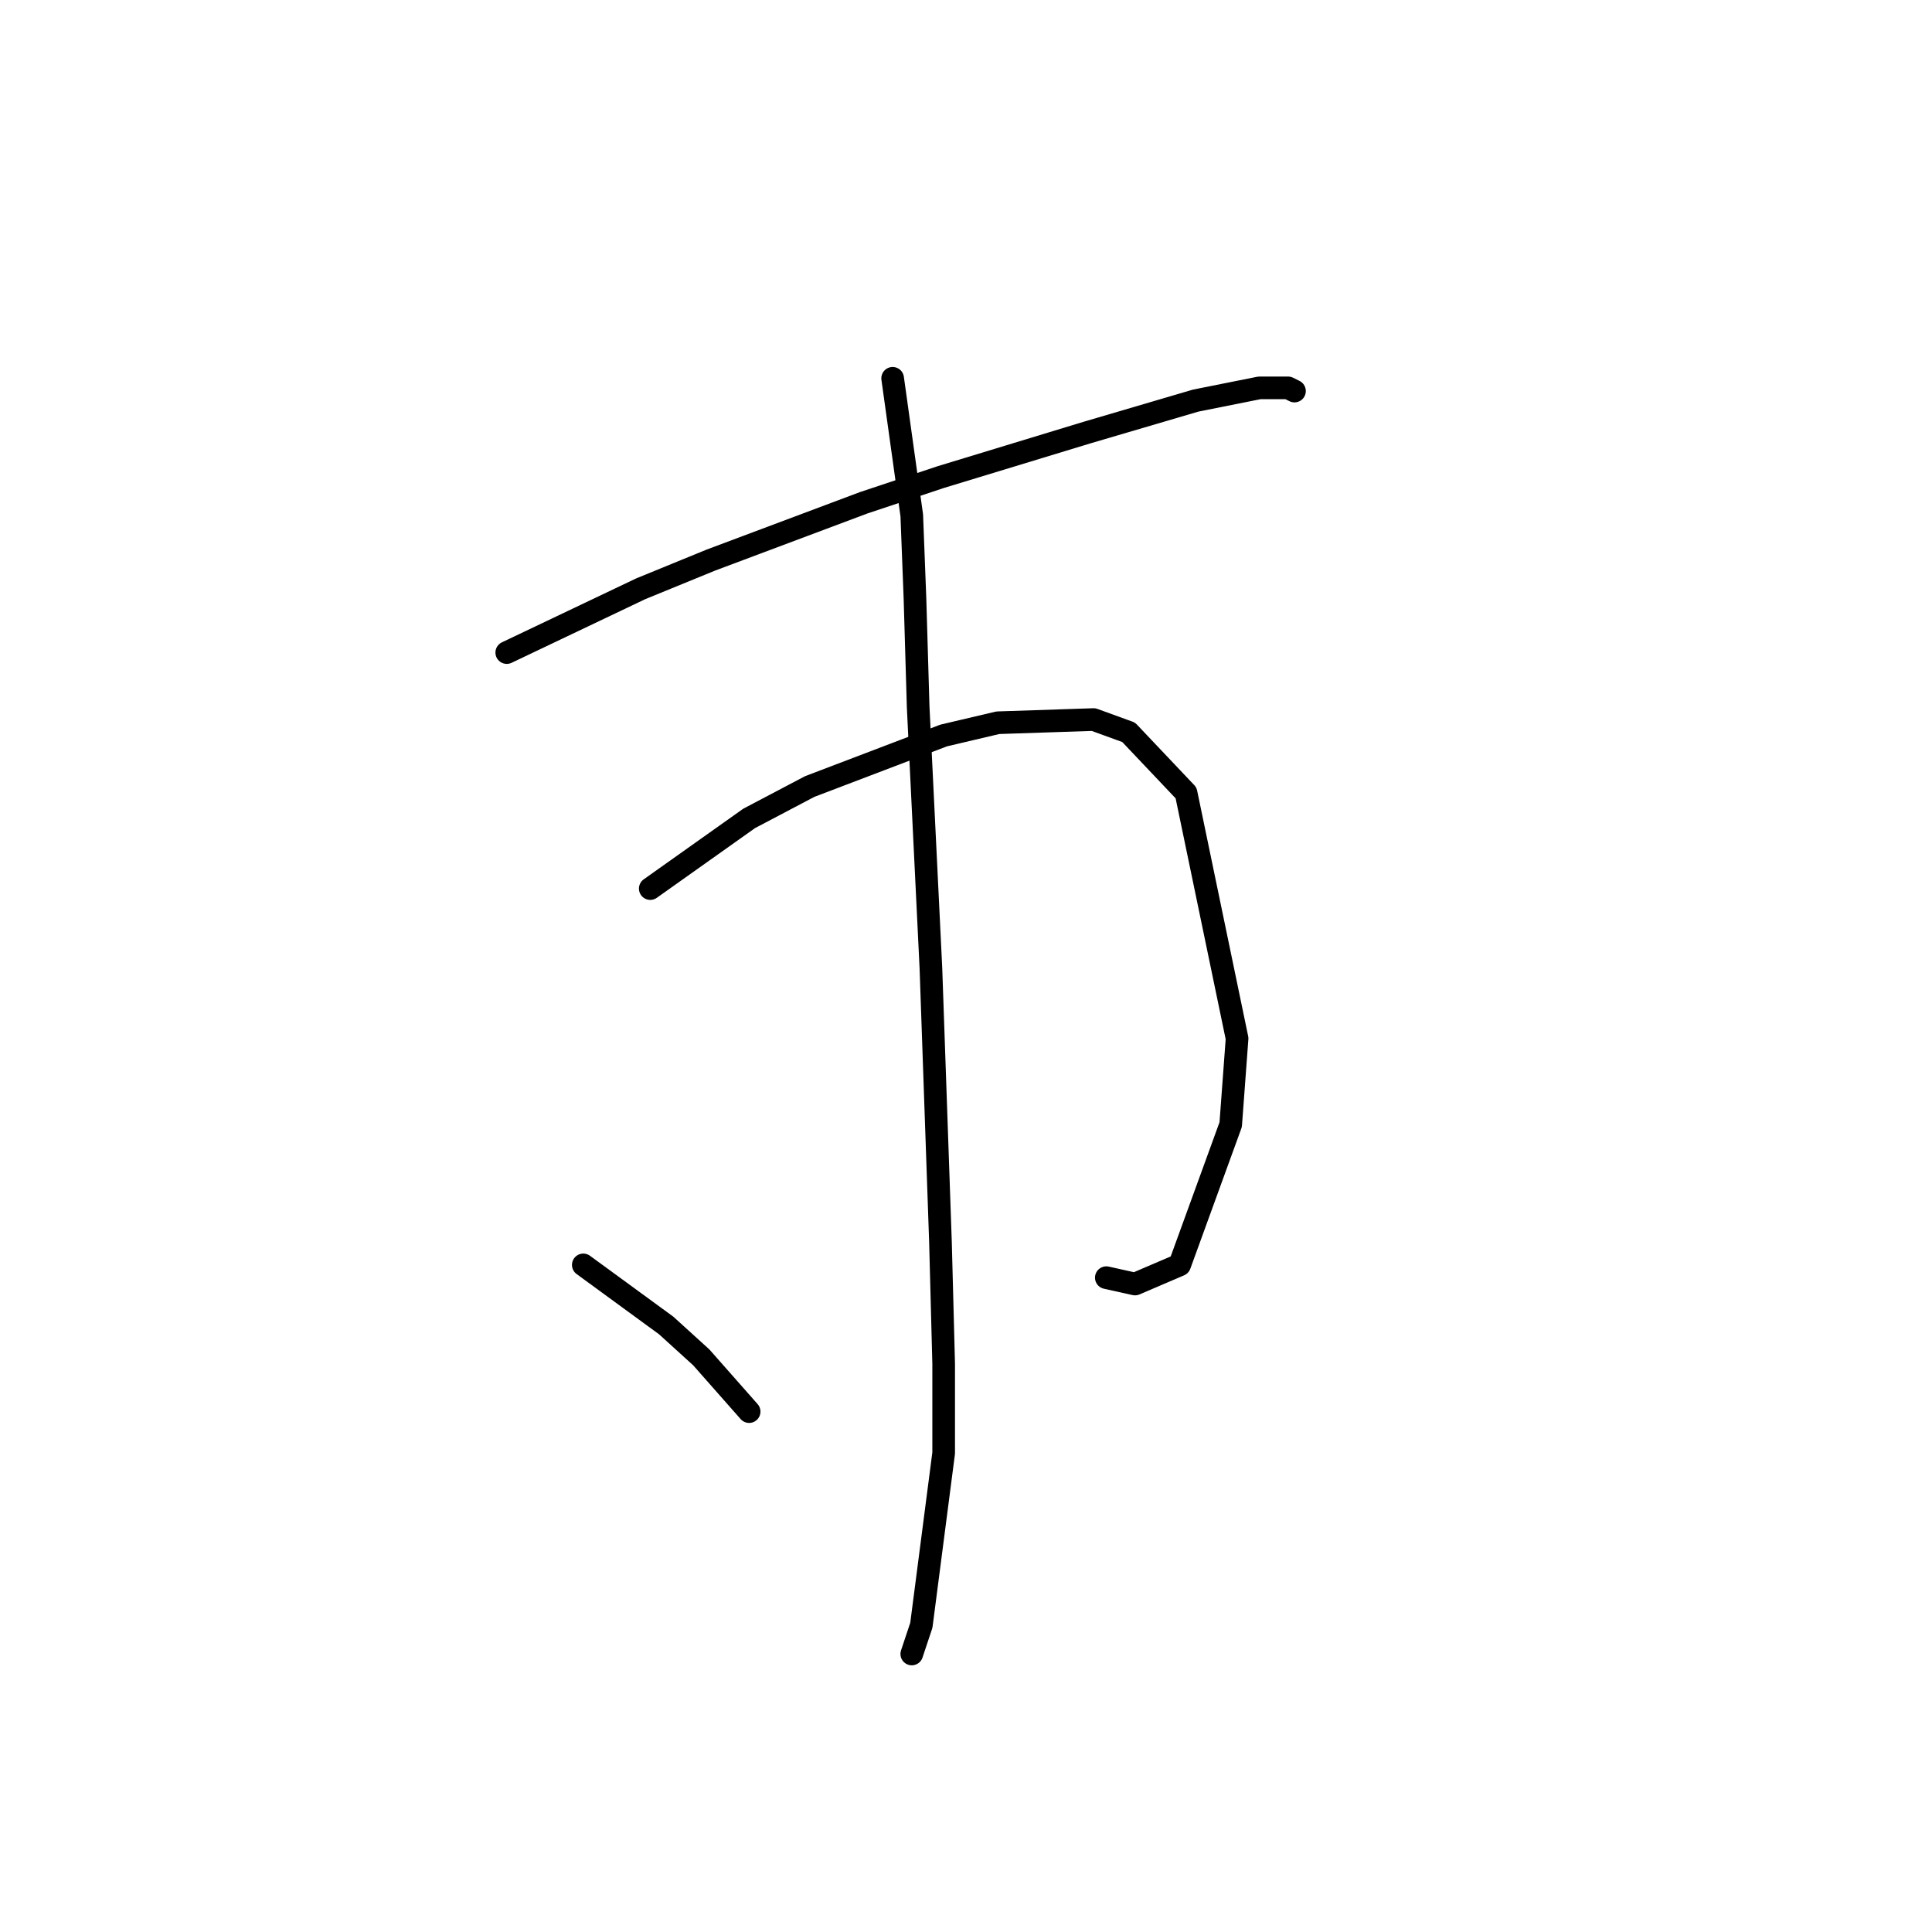<?xml version="1.0" standalone="no"?>
    <svg width="256" height="256" xmlns="http://www.w3.org/2000/svg" version="1.1">
    <polyline stroke="black" stroke-width="3" stroke-linecap="round" fill="transparent" stroke-linejoin="round" points="67.147 86.469 84.896 78.018 94.192 74.215 114.477 66.608 124.619 63.227 144.058 57.311 158.425 53.085 166.877 51.395 170.68 51.395 171.526 51.817 171.526 51.817 " />
        <polyline stroke="black" stroke-width="3" stroke-linecap="round" fill="transparent" stroke-linejoin="round" points="86.163 117.741 99.264 108.444 107.293 104.218 125.041 97.457 132.225 95.766 144.903 95.344 149.551 97.034 157.158 105.063 163.919 137.602 163.074 149.012 156.312 167.606 150.396 170.141 146.593 169.296 146.593 169.296 " />
        <polyline stroke="black" stroke-width="3" stroke-linecap="round" fill="transparent" stroke-linejoin="round" points="118.28 50.127 120.815 68.298 121.238 79.286 121.661 93.653 123.351 128.305 124.619 164.648 125.041 180.706 125.041 192.538 122.083 215.358 120.815 219.161 120.815 219.161 " />
        <polyline stroke="black" stroke-width="3" stroke-linecap="round" fill="transparent" stroke-linejoin="round" points="77.289 167.606 88.276 175.635 92.925 179.861 99.264 187.045 99.264 187.045 " />
        </svg>